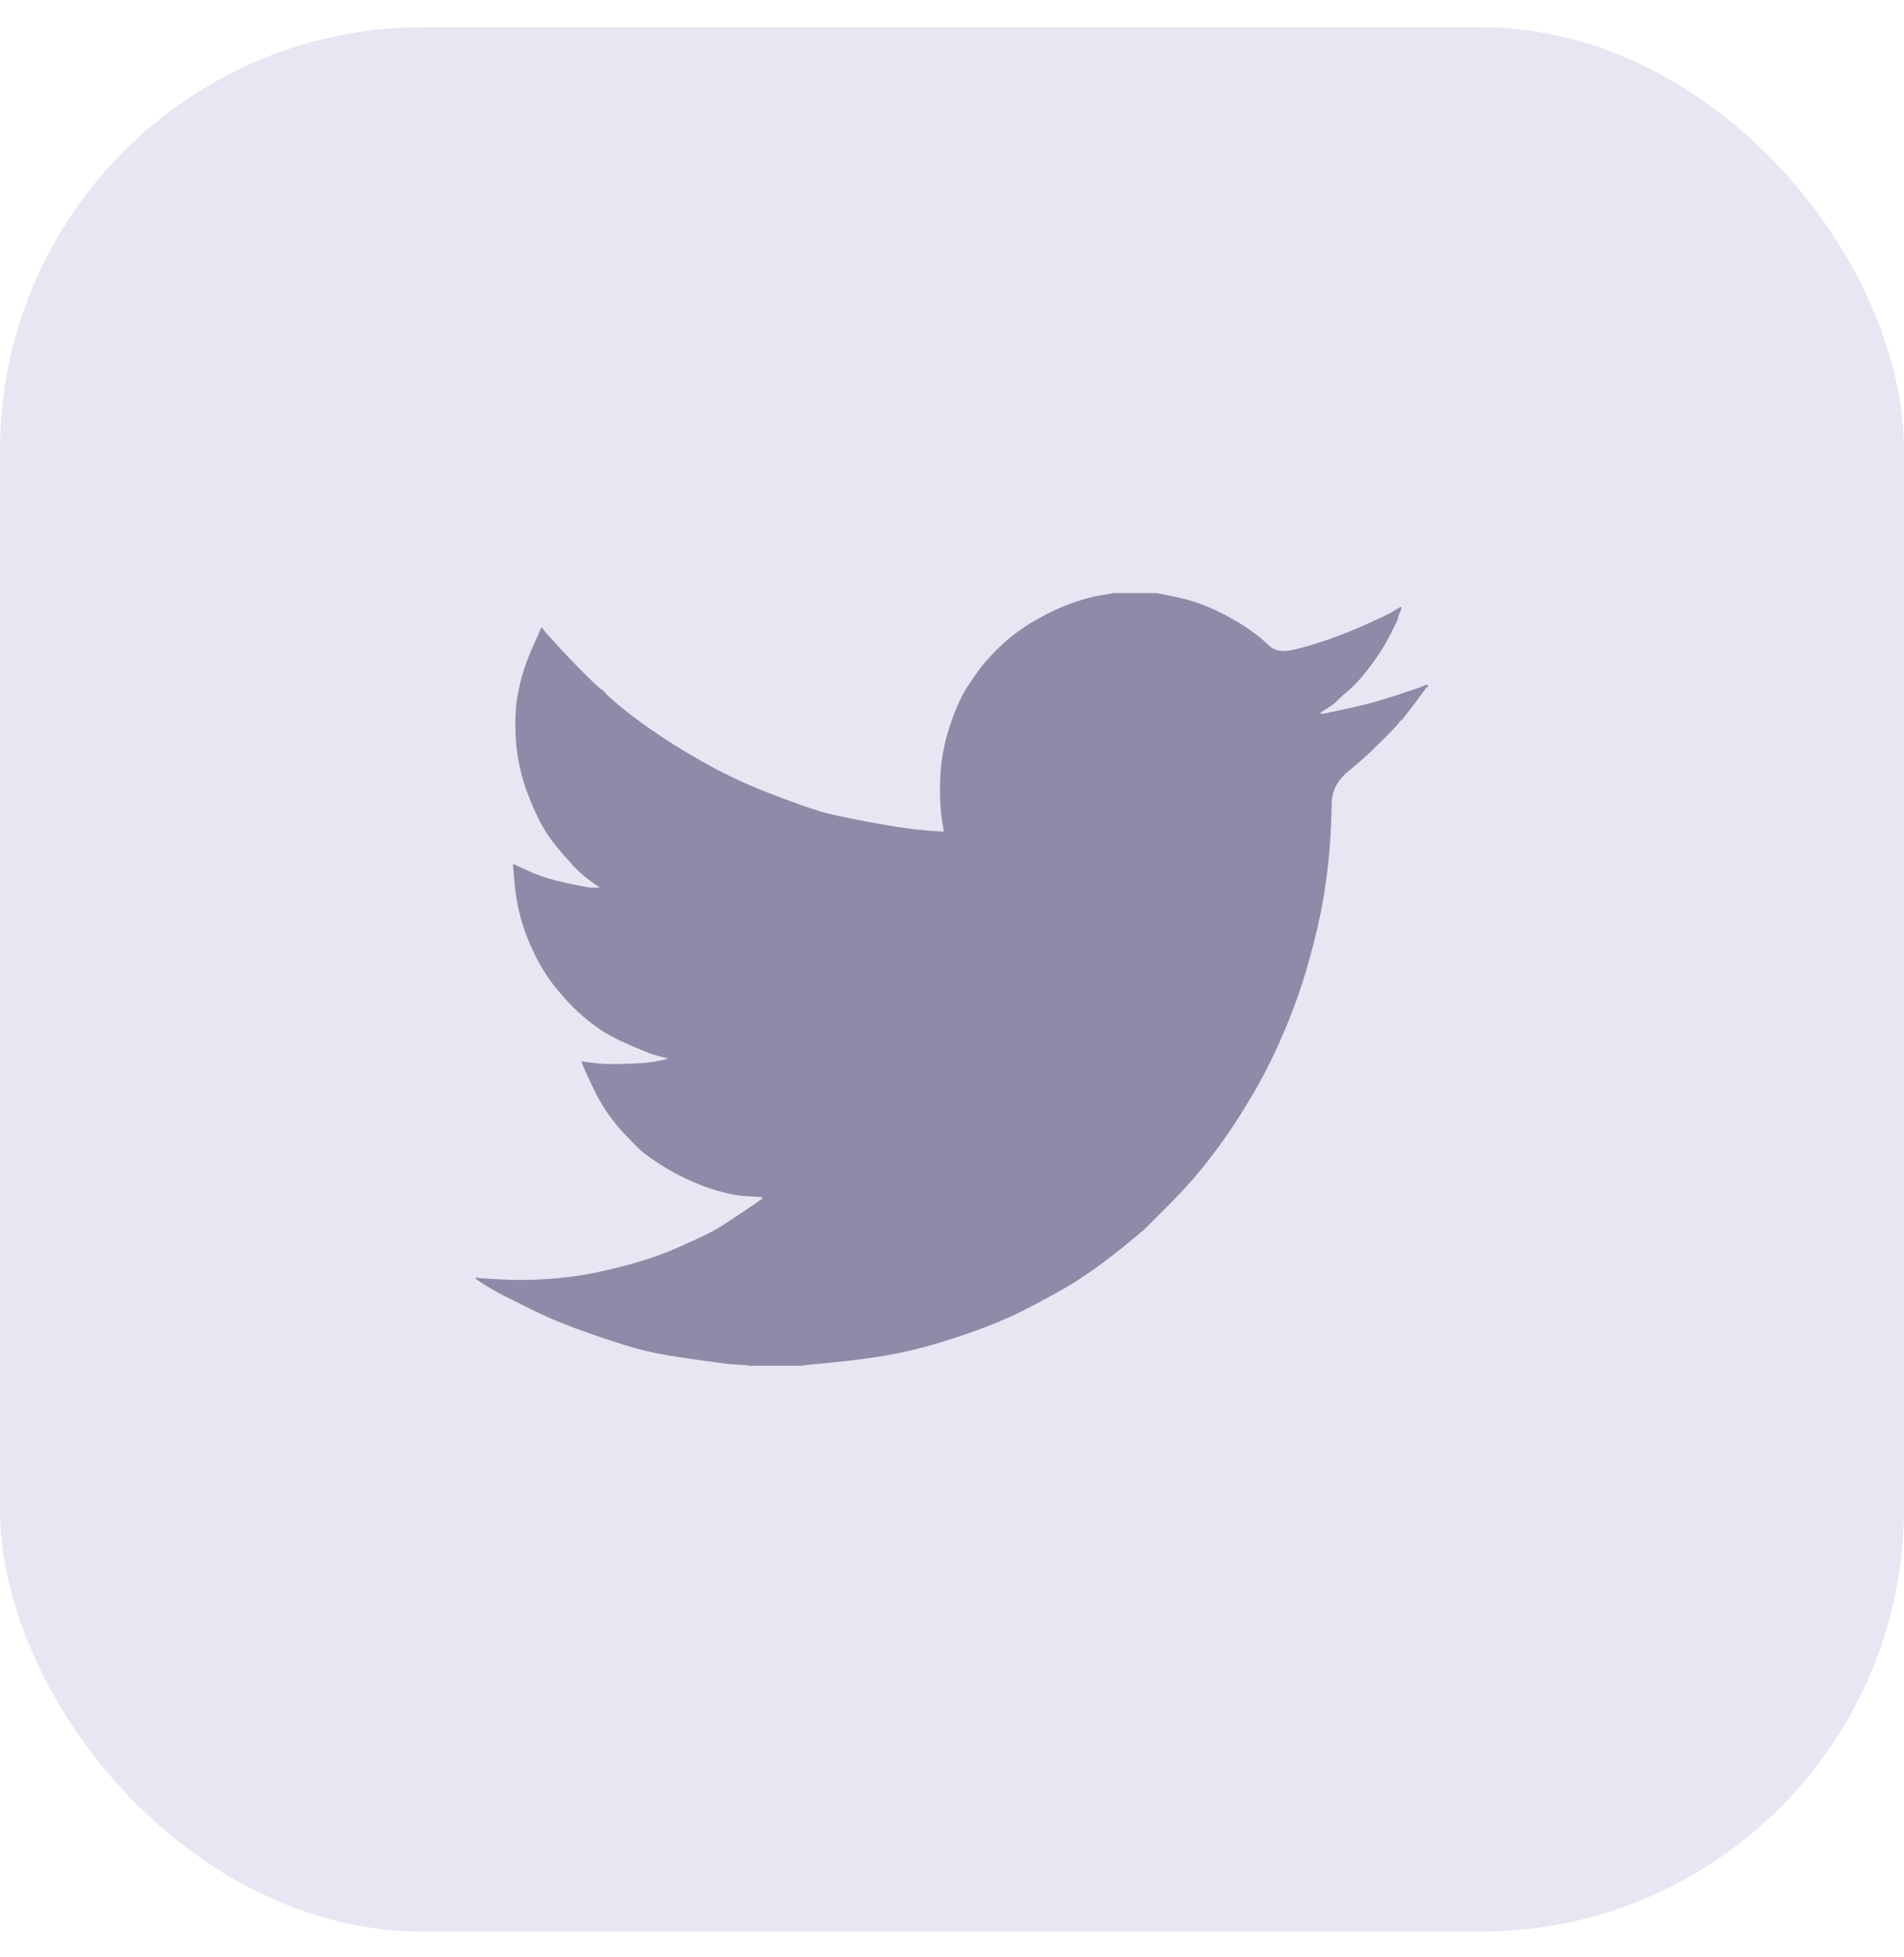 <svg xmlns="http://www.w3.org/2000/svg" width="36" height="37" viewBox="0 0 36 37" fill="none">
  <rect y="0.514" width="36" height="36" rx="8" fill="#E7E6F2"/>
  <path d="M21.027 11.215V11.212H21.871L22.179 11.274C22.385 11.314 22.572 11.366 22.739 11.431C22.907 11.496 23.069 11.571 23.226 11.658C23.383 11.744 23.526 11.832 23.653 11.922C23.78 12.011 23.893 12.105 23.994 12.204C24.094 12.305 24.249 12.331 24.46 12.282C24.671 12.233 24.898 12.166 25.142 12.079C25.385 11.993 25.626 11.896 25.864 11.788C26.102 11.68 26.247 11.611 26.299 11.582C26.35 11.552 26.377 11.535 26.38 11.533L26.383 11.528L26.399 11.52L26.416 11.512L26.432 11.504L26.448 11.496L26.451 11.491L26.456 11.488L26.461 11.485L26.464 11.48L26.481 11.475L26.497 11.472L26.494 11.496L26.489 11.52L26.481 11.544L26.473 11.569L26.464 11.585L26.456 11.601L26.448 11.626C26.443 11.642 26.437 11.663 26.432 11.69C26.427 11.717 26.375 11.825 26.278 12.014C26.18 12.204 26.059 12.395 25.913 12.59C25.767 12.784 25.636 12.931 25.52 13.031C25.403 13.131 25.326 13.201 25.288 13.242C25.25 13.283 25.204 13.32 25.15 13.355L25.069 13.408L25.052 13.416L25.036 13.425L25.033 13.43L25.028 13.433L25.023 13.436L25.02 13.441L25.004 13.449L24.987 13.457L24.984 13.462L24.979 13.465L24.974 13.468L24.971 13.473L24.968 13.478L24.963 13.481L24.958 13.485L24.955 13.489H25.036L25.491 13.392C25.794 13.327 26.083 13.249 26.359 13.157L26.797 13.011L26.846 12.995L26.87 12.987L26.886 12.979L26.903 12.971L26.919 12.963L26.935 12.955L26.968 12.95L27 12.947V12.979L26.992 12.982L26.984 12.987L26.98 12.992L26.976 12.995L26.971 12.998L26.968 13.003L26.964 13.008L26.959 13.011L26.955 13.014L26.951 13.019L26.948 13.024L26.943 13.027L26.935 13.044L26.927 13.06L26.922 13.063C26.92 13.066 26.851 13.158 26.716 13.339C26.581 13.52 26.508 13.612 26.497 13.614C26.486 13.617 26.471 13.634 26.451 13.663C26.433 13.693 26.318 13.814 26.107 14.024C25.896 14.235 25.69 14.422 25.487 14.587C25.284 14.752 25.181 14.955 25.179 15.196C25.176 15.436 25.163 15.707 25.142 16.01C25.12 16.312 25.079 16.639 25.02 16.991C24.96 17.342 24.868 17.739 24.744 18.182C24.619 18.625 24.468 19.057 24.289 19.478C24.111 19.9 23.924 20.278 23.73 20.613C23.535 20.948 23.356 21.232 23.194 21.464C23.032 21.696 22.867 21.915 22.699 22.12C22.531 22.326 22.319 22.557 22.063 22.814C21.805 23.07 21.664 23.211 21.641 23.236C21.616 23.259 21.51 23.348 21.323 23.501C21.136 23.656 20.936 23.81 20.722 23.965C20.509 24.118 20.313 24.246 20.134 24.349C19.956 24.452 19.741 24.569 19.488 24.701C19.237 24.834 18.966 24.957 18.674 25.07C18.381 25.184 18.073 25.289 17.748 25.386C17.424 25.484 17.11 25.559 16.807 25.613C16.504 25.667 16.16 25.713 15.776 25.751L15.2 25.808V25.816H14.145V25.808L14.007 25.8C13.915 25.794 13.839 25.789 13.78 25.784C13.72 25.778 13.496 25.748 13.106 25.694C12.717 25.64 12.411 25.586 12.189 25.532C11.967 25.478 11.637 25.376 11.199 25.224C10.761 25.073 10.386 24.92 10.075 24.766C9.764 24.612 9.569 24.515 9.49 24.474C9.412 24.434 9.325 24.384 9.227 24.325L9.081 24.236L9.078 24.231L9.073 24.227L9.068 24.224L9.065 24.219L9.049 24.211L9.032 24.203L9.029 24.198L9.024 24.195L9.019 24.192L9.016 24.187L9.013 24.182L9.008 24.179H9V24.146L9.016 24.15L9.032 24.155L9.105 24.163C9.154 24.168 9.287 24.176 9.503 24.187C9.72 24.198 9.95 24.198 10.193 24.187C10.436 24.176 10.685 24.152 10.94 24.114C11.194 24.076 11.494 24.011 11.84 23.919C12.187 23.828 12.505 23.719 12.795 23.592C13.084 23.465 13.289 23.37 13.412 23.307C13.533 23.245 13.718 23.131 13.967 22.963L14.34 22.712L14.343 22.707L14.348 22.704L14.353 22.701L14.356 22.696L14.359 22.691L14.364 22.688L14.369 22.684L14.372 22.68L14.389 22.675L14.405 22.672L14.408 22.655L14.413 22.639L14.418 22.636L14.421 22.631L14.291 22.623C14.205 22.617 14.121 22.612 14.04 22.607C13.959 22.601 13.831 22.577 13.658 22.534C13.485 22.491 13.299 22.426 13.098 22.339C12.898 22.253 12.703 22.15 12.514 22.031C12.325 21.912 12.188 21.814 12.103 21.735C12.02 21.657 11.912 21.547 11.779 21.404C11.647 21.26 11.532 21.113 11.435 20.962C11.337 20.81 11.244 20.636 11.155 20.438L11.021 20.143L11.013 20.119L11.005 20.094L11 20.078L10.996 20.062L11.021 20.065L11.045 20.07L11.224 20.094C11.343 20.111 11.529 20.116 11.784 20.111C12.038 20.105 12.214 20.094 12.311 20.078C12.409 20.062 12.468 20.051 12.49 20.046L12.522 20.038L12.563 20.029L12.603 20.021L12.607 20.017L12.611 20.013L12.616 20.01L12.62 20.005L12.587 19.997L12.555 19.989L12.522 19.981L12.49 19.973L12.457 19.965C12.435 19.959 12.398 19.948 12.344 19.932C12.29 19.916 12.143 19.857 11.905 19.754C11.667 19.651 11.478 19.551 11.337 19.454C11.196 19.357 11.062 19.25 10.935 19.135C10.808 19.018 10.669 18.868 10.518 18.684C10.366 18.5 10.231 18.287 10.112 18.044C9.993 17.801 9.904 17.569 9.844 17.347C9.785 17.127 9.746 16.902 9.727 16.674L9.698 16.334L9.714 16.337L9.73 16.342L9.747 16.35L9.763 16.358L9.779 16.366L9.795 16.375L10.047 16.488C10.215 16.564 10.423 16.628 10.672 16.683C10.921 16.736 11.069 16.766 11.118 16.772L11.191 16.78H11.337L11.334 16.775L11.329 16.772L11.324 16.768L11.321 16.764L11.318 16.759L11.313 16.755L11.308 16.752L11.305 16.747L11.289 16.739L11.272 16.731L11.269 16.726L11.264 16.723L11.259 16.72L11.256 16.715L11.24 16.707L11.224 16.699L11.22 16.694C11.217 16.692 11.171 16.657 11.081 16.59C10.992 16.522 10.899 16.434 10.802 16.326C10.704 16.218 10.607 16.104 10.509 15.986C10.412 15.866 10.325 15.739 10.25 15.605C10.174 15.47 10.094 15.298 10.01 15.089C9.926 14.882 9.863 14.673 9.82 14.462C9.776 14.251 9.752 14.043 9.747 13.838C9.741 13.633 9.747 13.457 9.763 13.311C9.779 13.165 9.812 13.001 9.86 12.817C9.909 12.633 9.979 12.439 10.071 12.233L10.209 11.925L10.217 11.901L10.225 11.877L10.23 11.873L10.233 11.869L10.237 11.864L10.242 11.861L10.246 11.864L10.25 11.869L10.253 11.873L10.258 11.877L10.263 11.88L10.266 11.885L10.269 11.89L10.274 11.893L10.282 11.909L10.29 11.925L10.295 11.929L10.299 11.933L10.518 12.177C10.664 12.339 10.837 12.52 11.037 12.72C11.237 12.919 11.348 13.023 11.37 13.031C11.391 13.039 11.418 13.064 11.451 13.105C11.483 13.145 11.591 13.241 11.775 13.392C11.959 13.543 12.2 13.719 12.498 13.919C12.795 14.119 13.125 14.316 13.488 14.511C13.85 14.705 14.24 14.881 14.656 15.037C15.073 15.194 15.365 15.297 15.533 15.345C15.701 15.394 15.987 15.456 16.393 15.532C16.799 15.607 17.105 15.656 17.31 15.678C17.516 15.699 17.657 15.712 17.732 15.715L17.846 15.718L17.843 15.694L17.838 15.669L17.805 15.467C17.784 15.332 17.773 15.143 17.773 14.9C17.773 14.656 17.792 14.432 17.83 14.227C17.867 14.022 17.924 13.814 18 13.603C18.076 13.392 18.15 13.223 18.222 13.096C18.296 12.969 18.392 12.825 18.511 12.663C18.63 12.501 18.785 12.333 18.974 12.16C19.163 11.988 19.38 11.834 19.623 11.698C19.866 11.563 20.091 11.461 20.297 11.39C20.502 11.32 20.675 11.274 20.816 11.253C20.957 11.231 21.027 11.219 21.027 11.215Z" fill="#8D8BA7"/>
</svg>